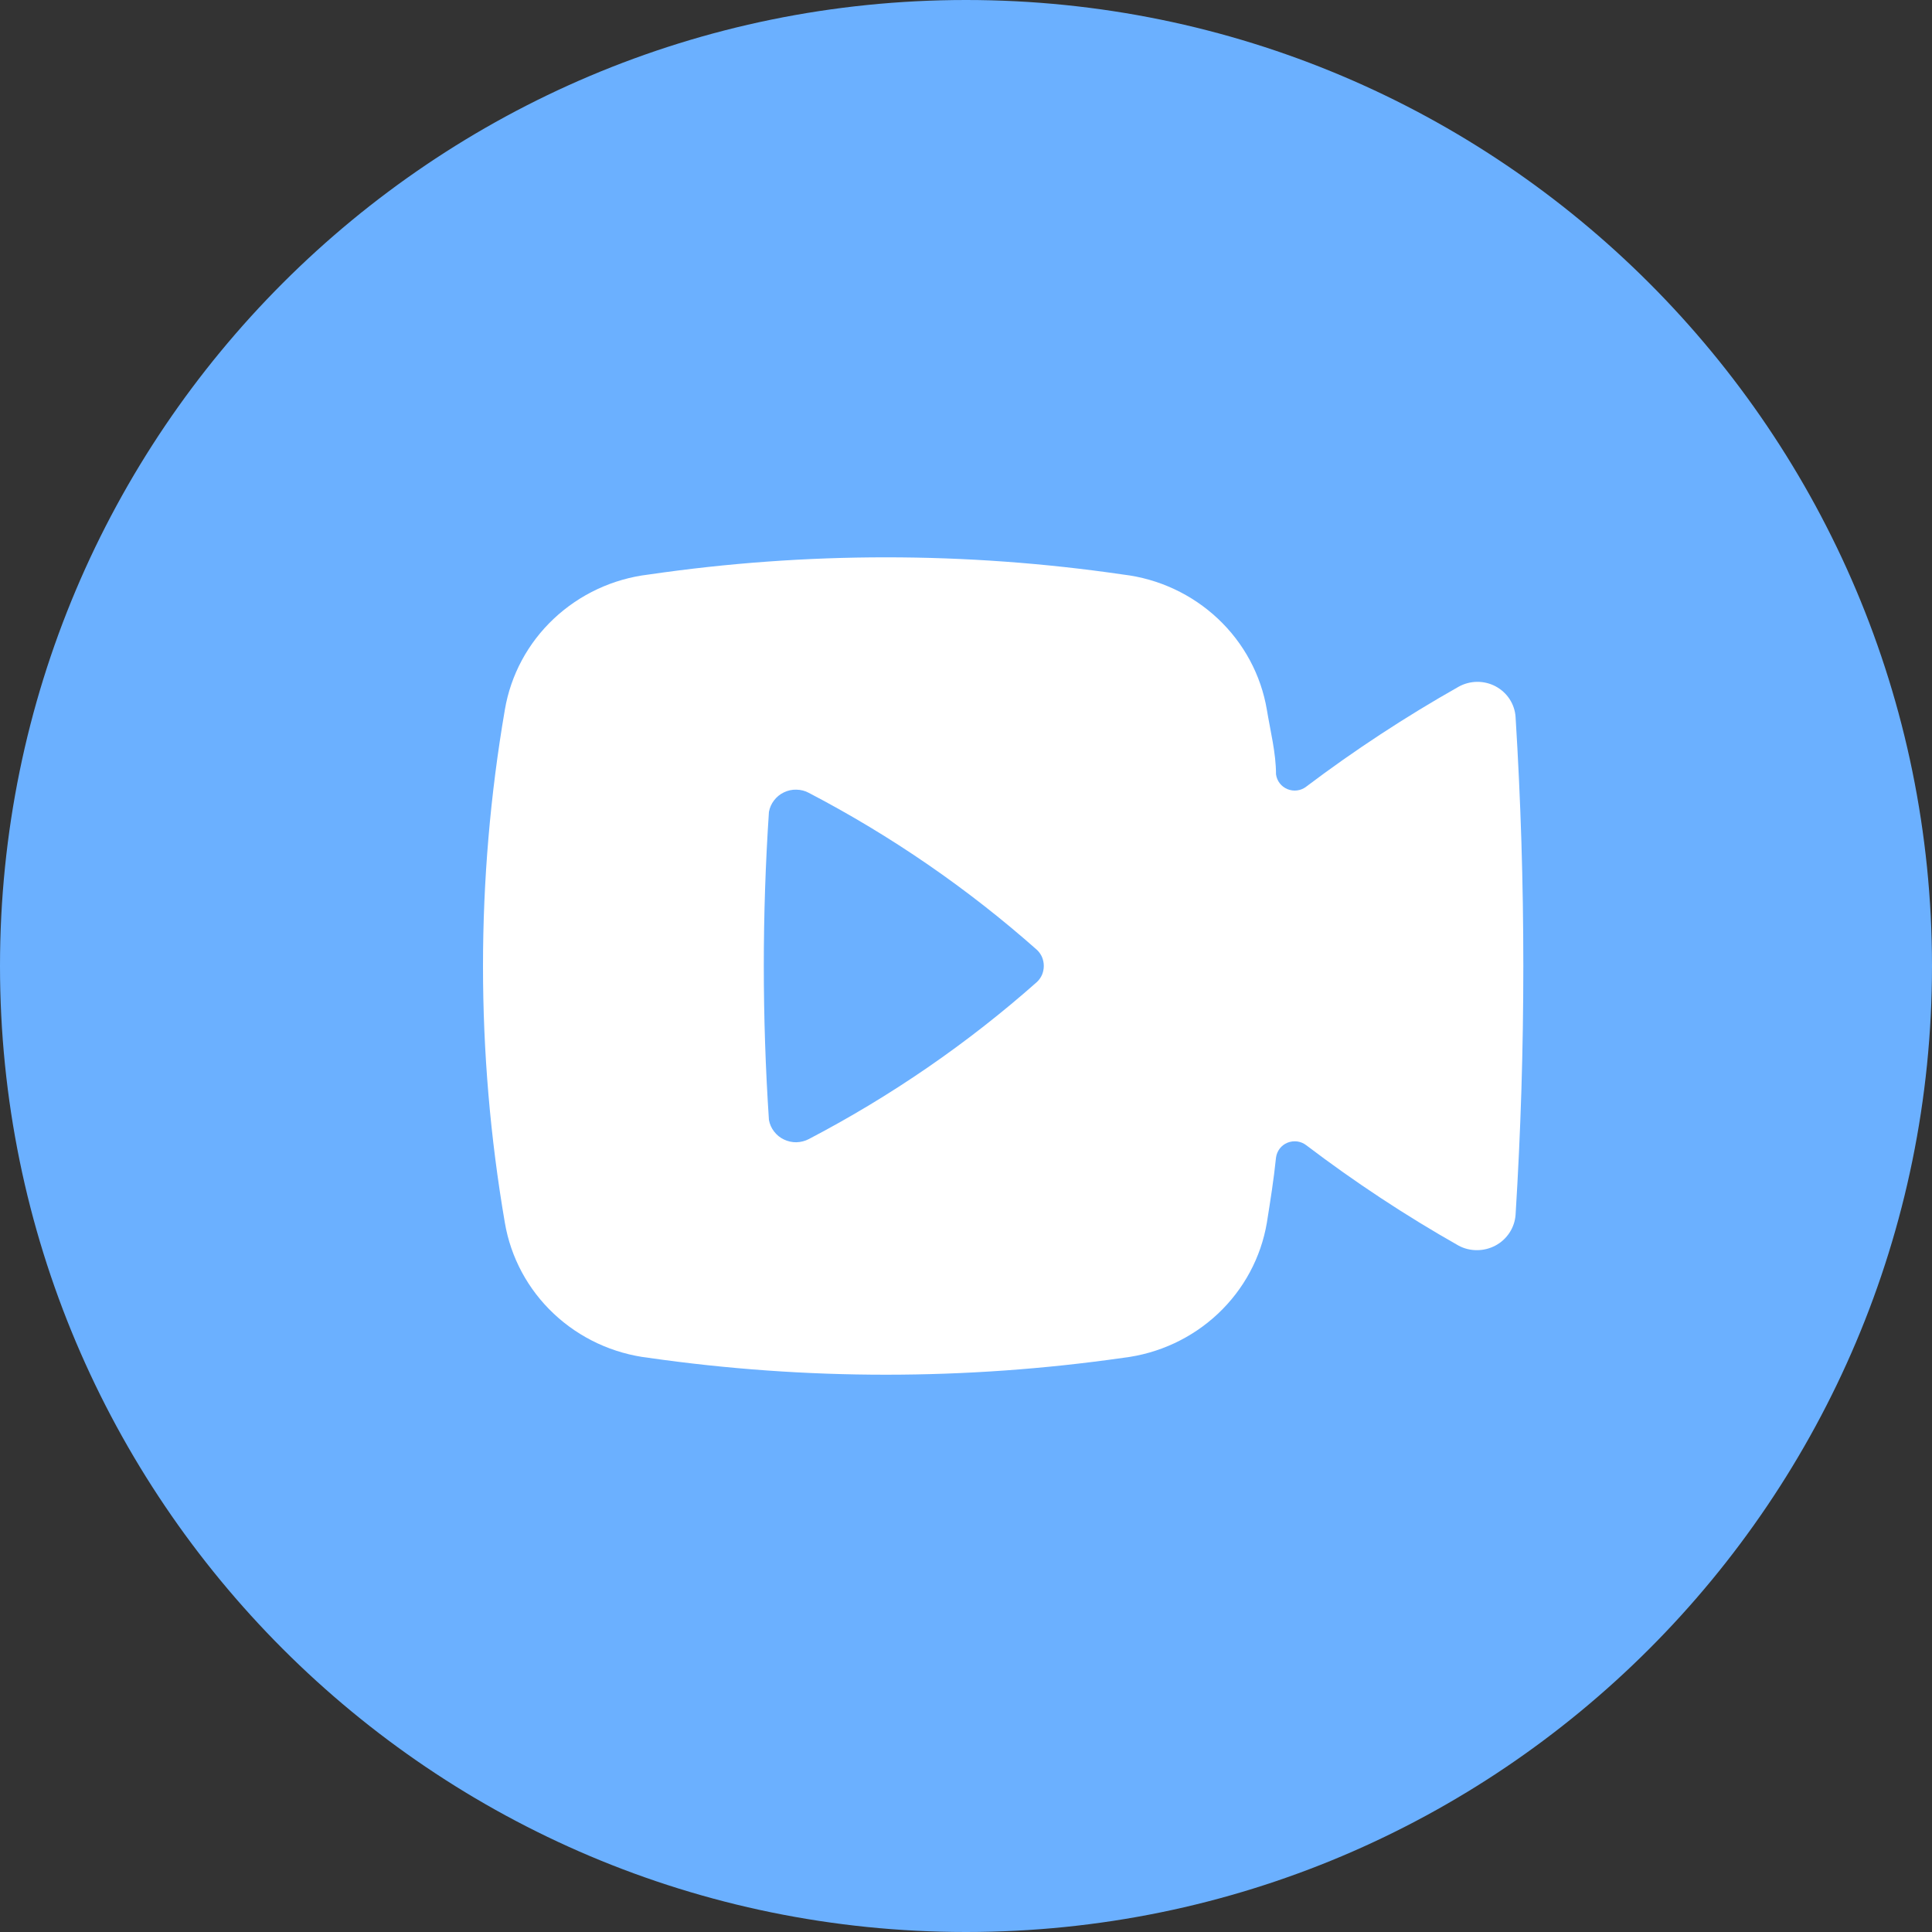 <svg width="26" height="26" viewBox="0 0 26 26" fill="none" xmlns="http://www.w3.org/2000/svg">
<rect x="0" y="0" width="26" height="26" fill="#333333" stroke="none"/>
<path d="M13 26C20.18 26 26 20.18 26 13C26 5.82 20.18 0 13 0C5.82 0 0 5.82 0 13C0 20.18 5.82 26 13 26Z" fill="#6BB0FF"/>
<path d="M20.396 9.65C20.391 9.565 20.363 9.482 20.316 9.409C20.269 9.337 20.204 9.278 20.128 9.237C20.051 9.196 19.965 9.175 19.877 9.176C19.79 9.177 19.704 9.2 19.629 9.242C18.916 9.645 18.231 10.094 17.579 10.586C17.544 10.614 17.502 10.631 17.457 10.637C17.413 10.643 17.368 10.637 17.326 10.62C17.285 10.603 17.249 10.576 17.222 10.541C17.195 10.506 17.178 10.464 17.172 10.42C17.172 10.133 17.096 9.839 17.049 9.552C16.97 9.084 16.739 8.654 16.39 8.326C16.041 7.998 15.594 7.789 15.115 7.732C12.998 7.423 10.845 7.423 8.728 7.732C8.249 7.789 7.802 7.998 7.453 8.326C7.104 8.654 6.873 9.084 6.794 9.552C6.402 11.836 6.402 14.169 6.794 16.454C6.873 16.922 7.104 17.352 7.453 17.68C7.802 18.008 8.249 18.216 8.728 18.273C10.846 18.576 12.997 18.576 15.115 18.273C15.594 18.216 16.041 18.008 16.39 17.68C16.739 17.352 16.97 16.922 17.049 16.454C17.096 16.159 17.142 15.872 17.172 15.578C17.178 15.534 17.195 15.493 17.222 15.457C17.249 15.422 17.285 15.395 17.326 15.378C17.368 15.361 17.413 15.356 17.457 15.361C17.502 15.367 17.544 15.385 17.579 15.412C18.231 15.907 18.915 16.359 19.629 16.763C19.705 16.804 19.791 16.825 19.878 16.824C19.965 16.824 20.051 16.802 20.127 16.761C20.204 16.72 20.268 16.66 20.315 16.588C20.362 16.516 20.39 16.433 20.396 16.348C20.535 14.117 20.535 11.881 20.396 9.65ZM13.956 13.214C13.024 14.04 11.993 14.75 10.885 15.329C10.834 15.356 10.777 15.37 10.718 15.372C10.66 15.373 10.602 15.36 10.55 15.335C10.497 15.31 10.452 15.273 10.417 15.227C10.382 15.182 10.358 15.128 10.348 15.072C10.256 13.691 10.256 12.307 10.348 10.926C10.358 10.87 10.382 10.816 10.417 10.771C10.452 10.725 10.497 10.688 10.55 10.663C10.602 10.638 10.66 10.625 10.718 10.627C10.777 10.628 10.834 10.642 10.885 10.67C11.993 11.248 13.024 11.958 13.956 12.784C13.985 12.812 14.008 12.845 14.024 12.882C14.039 12.919 14.047 12.959 14.047 12.999C14.047 13.039 14.039 13.079 14.024 13.116C14.008 13.153 13.985 13.186 13.956 13.214Z" fill="white"/>
</svg>

